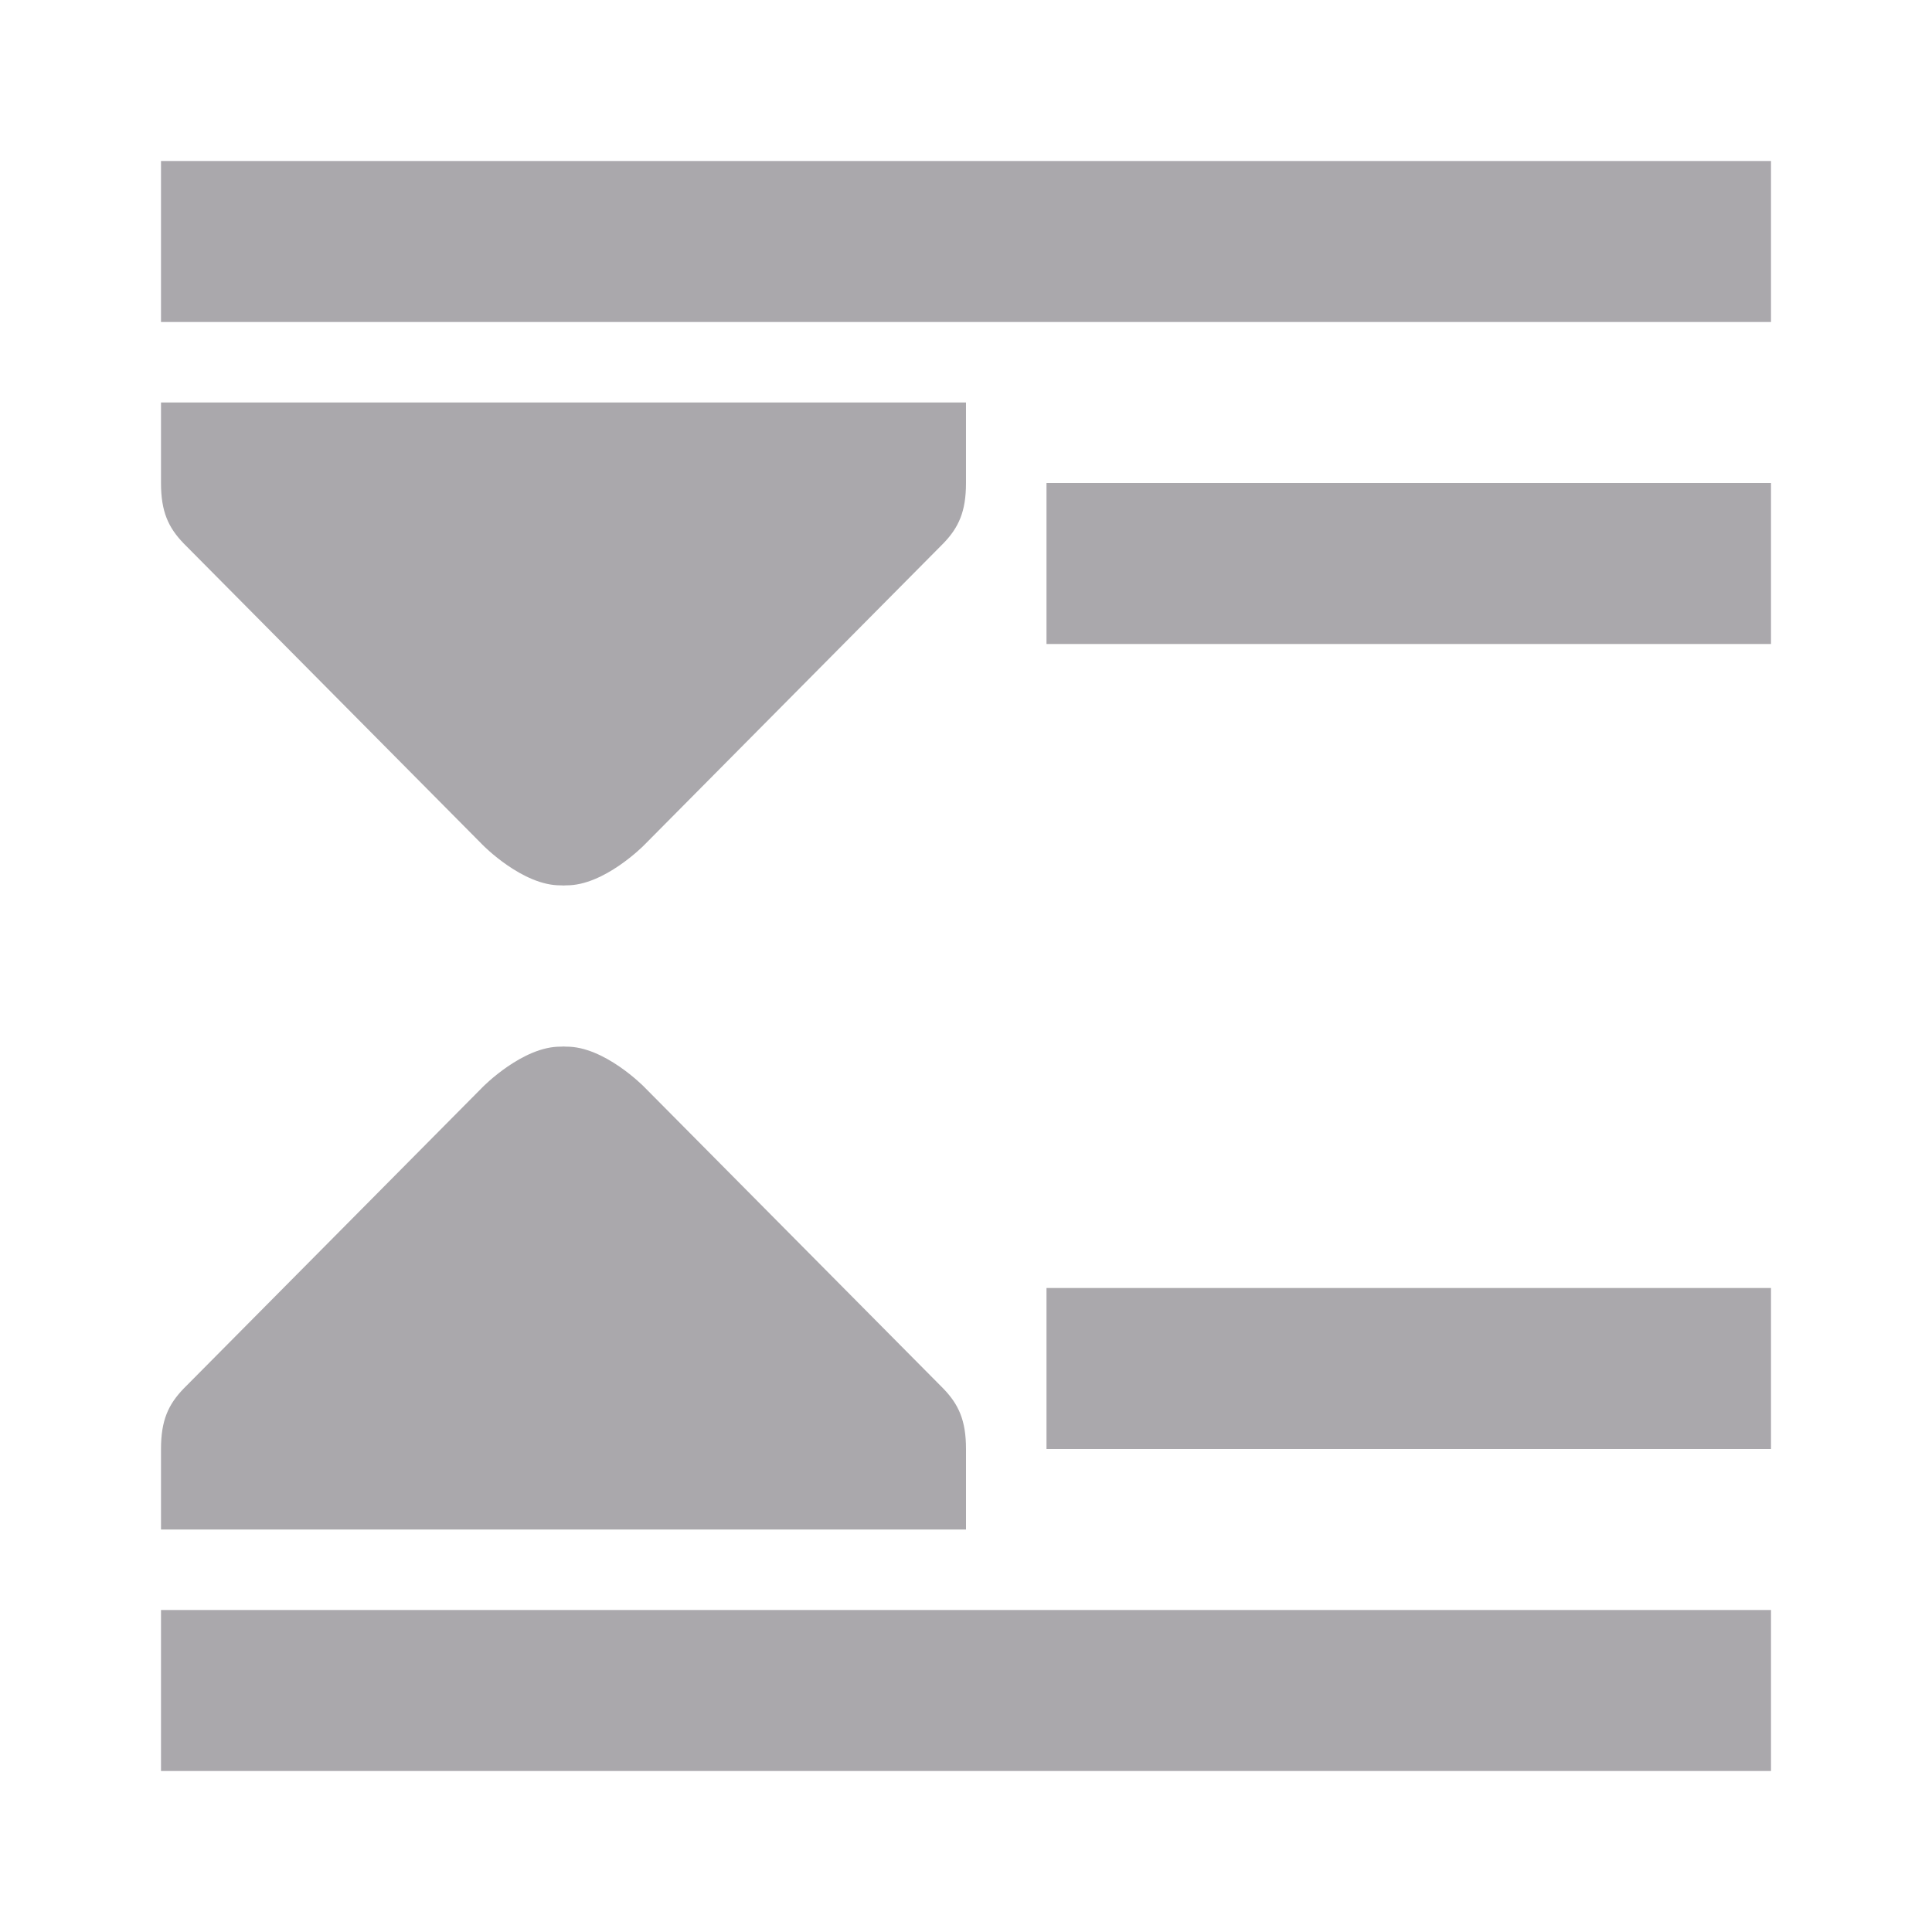 <svg viewBox="0 0 24 24" xmlns="http://www.w3.org/2000/svg"><path d="m2 2v2h20v-2zm0 3v1c0 .354.09.552.281.75l3.719 3.75s.494.504.967.498l.002.002.002-.002.029.002.029-.002.002.002.002-.002c.472.006.967-.498.967-.498l3.719-3.75c.191-.198.281-.396.281-.75v-1zm11 1v2h9v-2zm-6.031 7-.002.002c-.472-.006-.967.498-.967.498l-3.719 3.75c-.191.198-.281.396-.281.75v1h10v-1c0-.354-.09-.552-.281-.75l-3.719-3.75s-.494-.504-.967-.498l-.002-.002-.002.002-.029-.002-.029.002zm6.031 3v2h9v-2zm-11 4v2h20v-2z" fill="#aaa8ac"/></svg>
